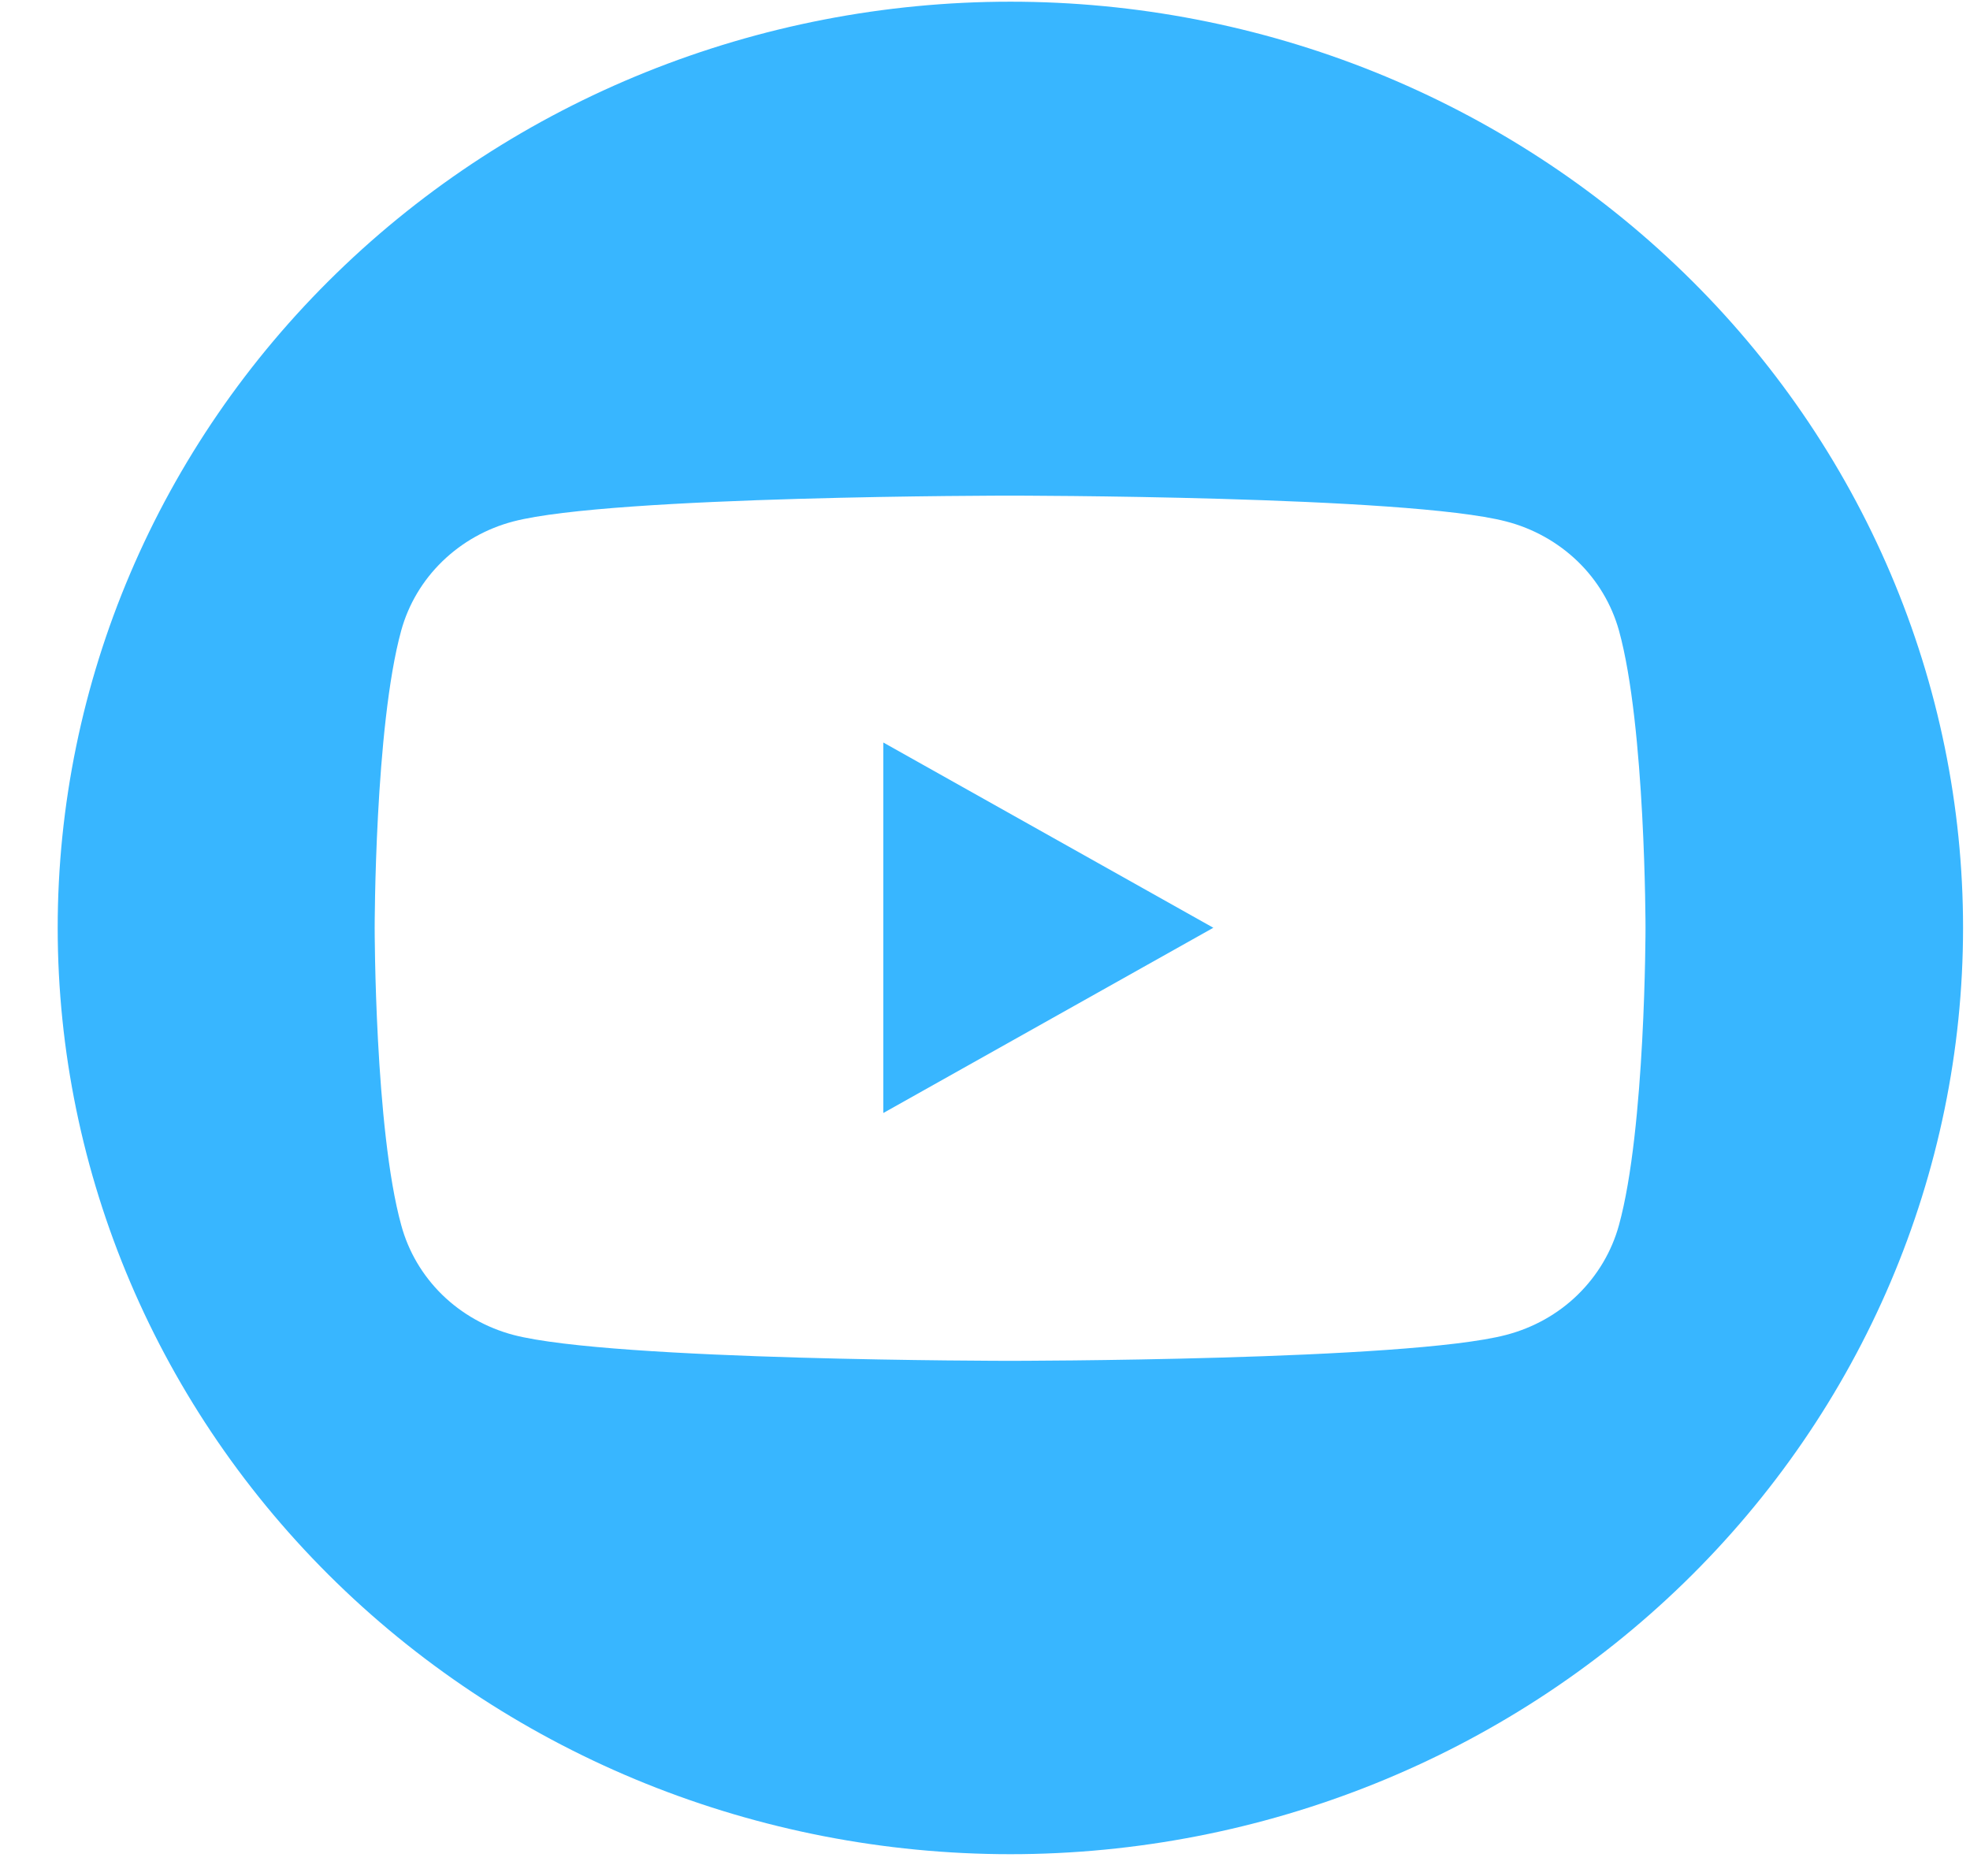 <svg width="21" height="20" viewBox="0 0 21 20" fill="none" xmlns="http://www.w3.org/2000/svg">
<path d="M9.416 11.866L12.934 9.891L9.416 7.916V11.866Z" fill="#38B6FF"/>
<path d="M10.771 0.018C8.077 0.018 5.494 1.058 3.59 2.91C1.685 4.762 0.615 7.274 0.615 9.893C0.616 12.511 1.686 15.023 3.59 16.875C5.495 18.727 8.077 19.767 10.771 19.768C13.464 19.767 16.047 18.727 17.951 16.875C19.855 15.023 20.925 12.511 20.926 9.893C20.926 8.596 20.663 7.312 20.153 6.114C19.642 4.915 18.895 3.827 17.951 2.91C17.008 1.993 15.889 1.266 14.657 0.769C13.425 0.273 12.104 0.018 10.771 0.018ZM17.258 13.061C17.181 13.342 17.029 13.598 16.818 13.804C16.607 14.01 16.343 14.157 16.054 14.232C15.001 14.508 10.764 14.508 10.764 14.508C10.764 14.508 6.529 14.508 5.473 14.232C5.186 14.156 4.923 14.008 4.713 13.803C4.503 13.597 4.353 13.342 4.277 13.061C3.994 12.037 3.994 9.893 3.994 9.893C3.994 9.893 3.994 7.749 4.277 6.722C4.354 6.443 4.505 6.189 4.715 5.985C4.925 5.781 5.186 5.634 5.473 5.559C6.526 5.284 10.764 5.284 10.764 5.284C10.764 5.284 14.998 5.284 16.054 5.559C16.342 5.633 16.605 5.78 16.817 5.984C17.028 6.188 17.18 6.443 17.258 6.722C17.541 7.746 17.541 9.893 17.541 9.893C17.541 9.893 17.541 12.034 17.258 13.061Z" fill="#38B6FF"/>
</svg>
